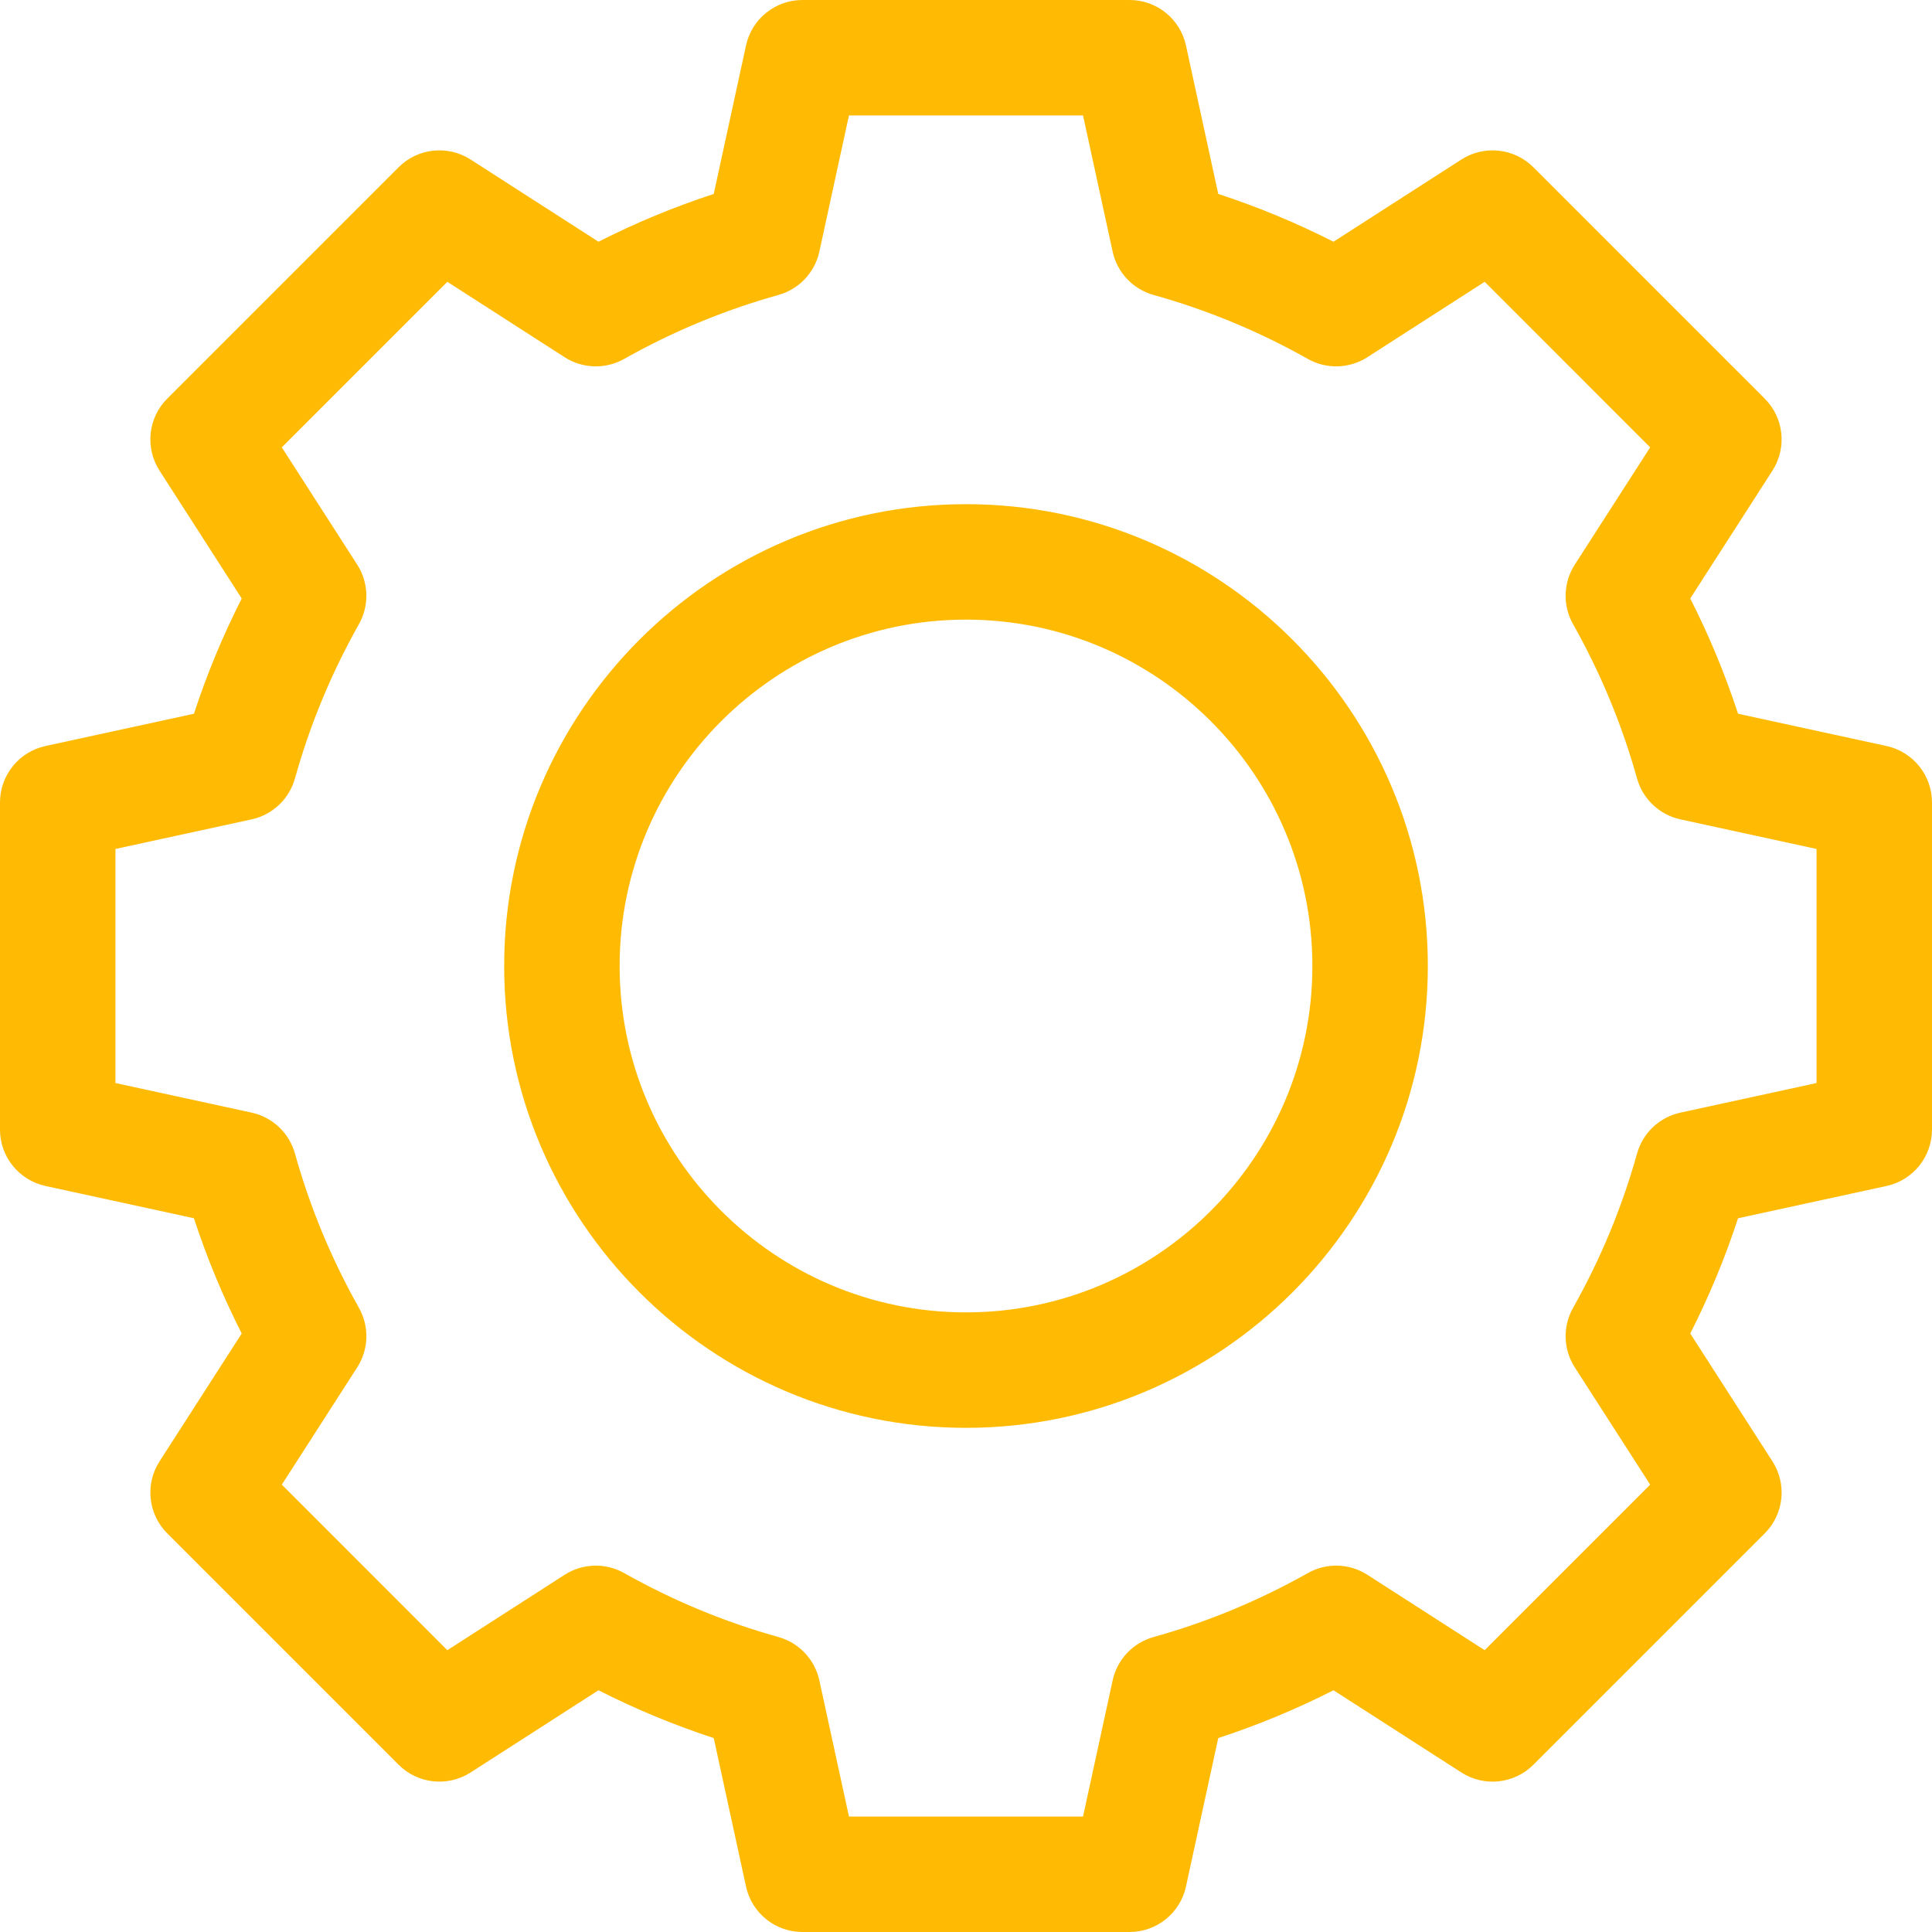 <?xml version="1.0"?>
<svg xmlns="http://www.w3.org/2000/svg" height="512px" viewBox="0 0 512 512" width="512px" class=""><g><path d="m256 133.609c-67.484 0-122.391 54.906-122.391 122.391s54.906 122.391 122.391 122.391 122.391-54.906 122.391-122.391-54.906-122.391-122.391-122.391zm0 214.184c-50.613 0-91.793-41.18-91.793-91.793s41.18-91.793 91.793-91.793 91.793 41.18 91.793 91.793-41.18 91.793-91.793 91.793zm0 0" data-original="#000000" class="active-path" data-old_color="#000000" fill="#FFBB04"/><path d="m499.953 197.703-39.352-8.555c-3.422-10.477-7.66-20.695-12.664-30.539l21.785-33.887c3.891-6.055 3.035-14.004-2.051-19.09l-61.305-61.305c-5.086-5.086-13.035-5.941-19.09-2.051l-33.887 21.785c-9.844-5.004-20.062-9.242-30.539-12.664l-8.555-39.352c-1.527-7.031-7.754-12.047-14.949-12.047h-86.695c-7.195 0-13.422 5.016-14.949 12.047l-8.555 39.352c-10.477 3.422-20.695 7.66-30.539 12.664l-33.887-21.785c-6.055-3.891-14.004-3.035-19.09 2.051l-61.305 61.305c-5.086 5.086-5.941 13.035-2.051 19.09l21.785 33.887c-5.004 9.844-9.242 20.062-12.664 30.539l-39.352 8.555c-7.031 1.531-12.047 7.754-12.047 14.949v86.695c0 7.195 5.016 13.418 12.047 14.949l39.352 8.555c3.422 10.477 7.66 20.695 12.664 30.539l-21.785 33.887c-3.891 6.055-3.035 14.004 2.051 19.09l61.305 61.305c5.086 5.086 13.035 5.941 19.09 2.051l33.887-21.785c9.844 5.004 20.062 9.242 30.539 12.664l8.555 39.352c1.527 7.031 7.754 12.047 14.949 12.047h86.695c7.195 0 13.422-5.016 14.949-12.047l8.555-39.352c10.477-3.422 20.695-7.66 30.539-12.664l33.887 21.785c6.055 3.891 14.004 3.039 19.09-2.051l61.305-61.305c5.086-5.086 5.941-13.035 2.051-19.09l-21.785-33.887c5.004-9.844 9.242-20.062 12.664-30.539l39.352-8.555c7.031-1.531 12.047-7.754 12.047-14.949v-86.695c0-7.195-5.016-13.418-12.047-14.949zm-18.551 89.312-36.082 7.844c-5.543 1.207-9.965 5.379-11.488 10.84-3.965 14.223-9.668 27.977-16.949 40.879-2.789 4.941-2.617 11.02.453 15.793l19.98 31.078-43.863 43.867-31.082-19.98c-4.773-3.07-10.852-3.242-15.789-.453-12.906 7.281-26.66 12.984-40.883 16.949-5.461 1.523-9.633 5.945-10.84 11.488l-7.844 36.082h-62.031l-7.844-36.082c-1.207-5.543-5.379-9.965-10.84-11.488-14.223-3.965-27.977-9.668-40.879-16.949-4.941-2.789-11.02-2.613-15.793.453l-31.078 19.98-43.863-43.867 19.977-31.078c3.07-4.773 3.246-10.852.457-15.793-7.281-12.902-12.984-26.656-16.953-40.879-1.523-5.461-5.941-9.633-11.484-10.84l-36.086-7.844v-62.031l36.082-7.844c5.543-1.207 9.965-5.379 11.488-10.84 3.965-14.223 9.668-27.977 16.949-40.879 2.789-4.941 2.617-11.02-.453-15.793l-19.98-31.078 43.863-43.867 31.082 19.98c4.773 3.07 10.852 3.242 15.789.453 12.906-7.281 26.66-12.984 40.883-16.949 5.461-1.523 9.633-5.945 10.84-11.488l7.844-36.082h62.031l7.844 36.082c1.207 5.543 5.379 9.965 10.84 11.488 14.223 3.965 27.977 9.668 40.879 16.949 4.941 2.789 11.02 2.613 15.793-.453l31.078-19.98 43.863 43.867-19.977 31.078c-3.07 4.773-3.246 10.852-.457 15.793 7.285 12.902 12.984 26.656 16.953 40.879 1.523 5.461 5.941 9.633 11.484 10.84l36.086 7.844zm0 0" data-original="#000000" class="active-path" data-old_color="#000000" fill="#FFBB04"/></g> </svg>

